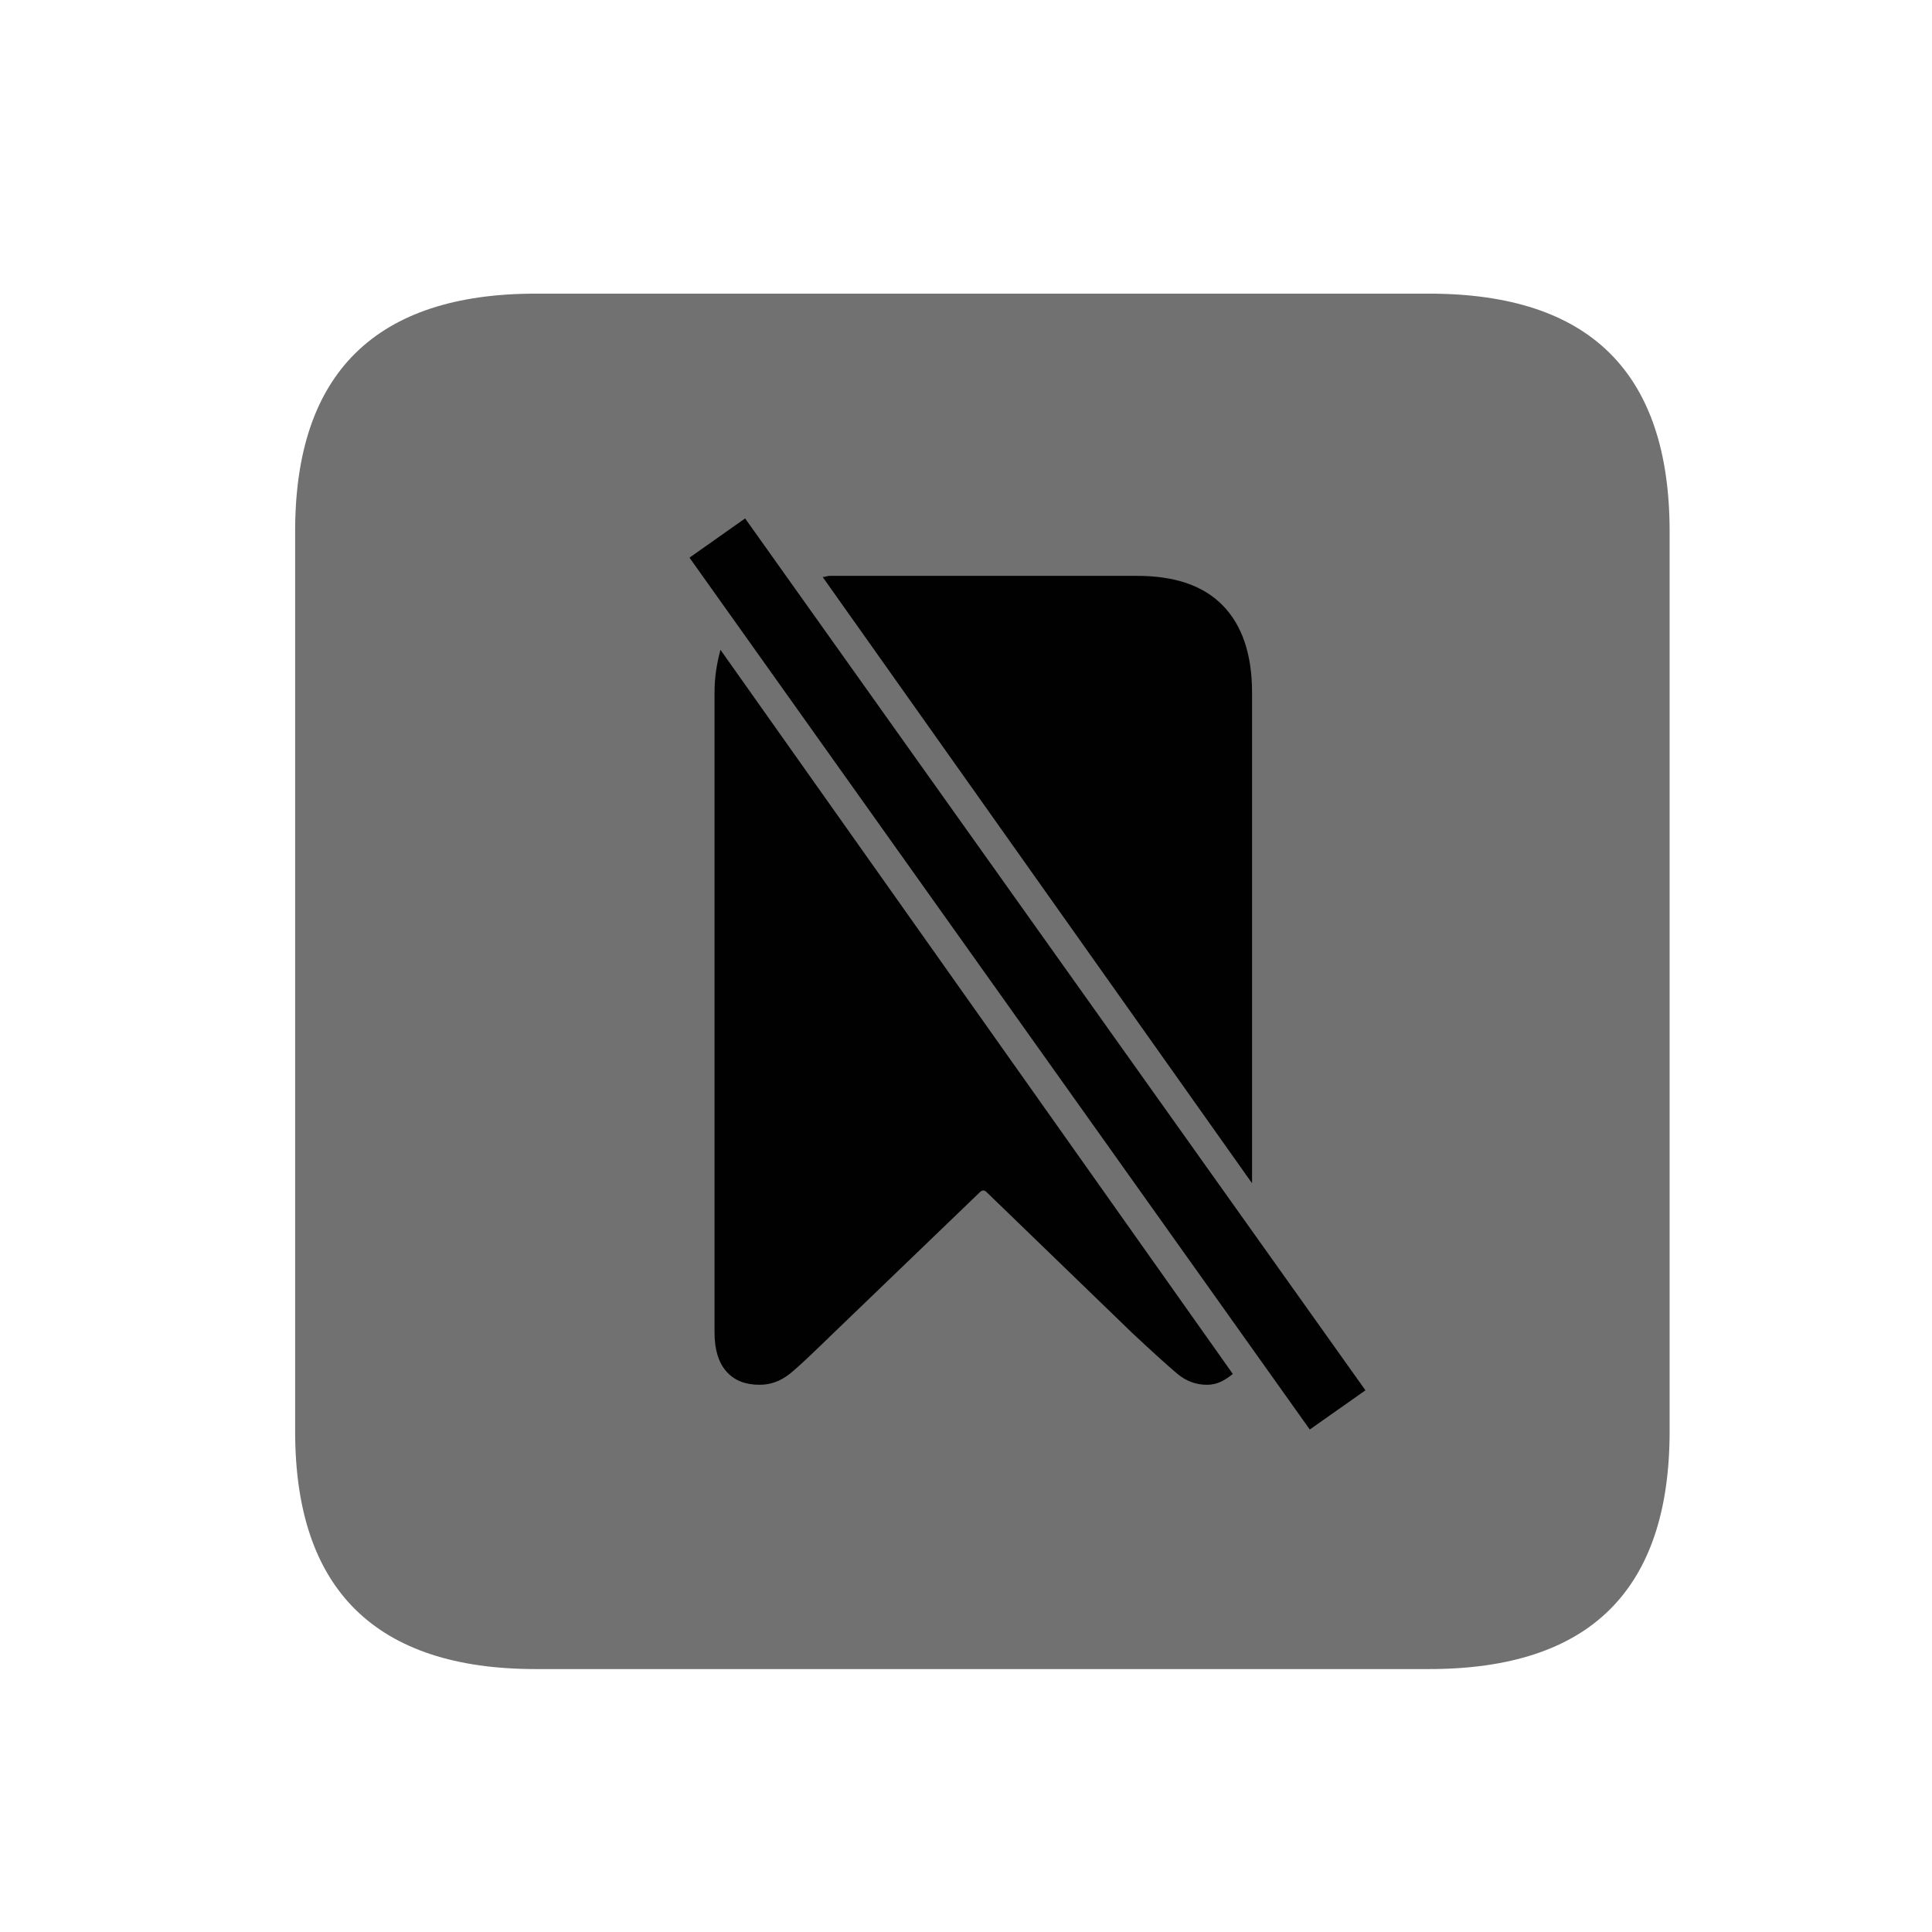 <?xml version="1.0" encoding="utf-8"?>
<!-- Generator: Adobe Illustrator 16.0.0, SVG Export Plug-In . SVG Version: 6.00 Build 0)  -->
<!DOCTYPE svg PUBLIC "-//W3C//DTD SVG 1.1//EN" "http://www.w3.org/Graphics/SVG/1.1/DTD/svg11.dtd">
<svg version="1.1" id="Layer_1" xmlns="http://www.w3.org/2000/svg" xmlns:xlink="http://www.w3.org/1999/xlink" x="0px" y="0px"
	 width="100px" height="100px" viewBox="0 0 100 100" enable-background="new 0 0 100 100" xml:space="preserve">
<g id="Regular-S" transform="matrix(1 0 0 1 1404.51 696)">
	<path fill="#717171" d="M-1376.783-609.609h46.24c4.167,0,7.283-1.025,9.351-3.076s3.101-5.127,3.101-9.229v-46.582
		c0-4.102-1.033-7.178-3.101-9.229s-5.184-3.076-9.351-3.076h-46.24c-4.134,0-7.242,1.025-9.326,3.076
		c-2.083,2.051-3.125,5.127-3.125,9.229v46.582c0,4.102,1.042,7.178,3.125,9.229
		C-1384.026-610.635-1380.917-609.609-1376.783-609.609z"/>
	<path fill="#010101" d="M-1361.551-666.195c-0.147,0-0.237,0.057-0.377,0.062l22.224,31.379v-25.402
		c0-1.979-0.518-3.491-1.523-4.513s-2.469-1.526-4.455-1.526H-1361.551z"/>
	<path fill="#010101" d="M-1367.219-662.366c-0.178,0.666-0.307,1.375-0.307,2.21v33.123c0,0.876,0.2,1.556,0.618,2.025
		c0.417,0.472,0.995,0.684,1.712,0.684c0.547,0,1.064-0.172,1.555-0.56c0.488-0.389,1.235-1.111,2.271-2.116l7.571-7.285
		c0.131-0.129,0.238-0.129,0.367,0l7.532,7.285c1.076,1.005,1.873,1.728,2.34,2.116c0.469,0.388,0.977,0.56,1.526,0.56
		c0.566,0,0.955-0.26,1.335-0.56L-1367.219-662.366z"/>
	<path fill="#010101" d="M-1368.822-667.136l2.879-2.031l32.108,45.129l-2.881,2.029L-1368.822-667.136z"/>
</g>
</svg>
